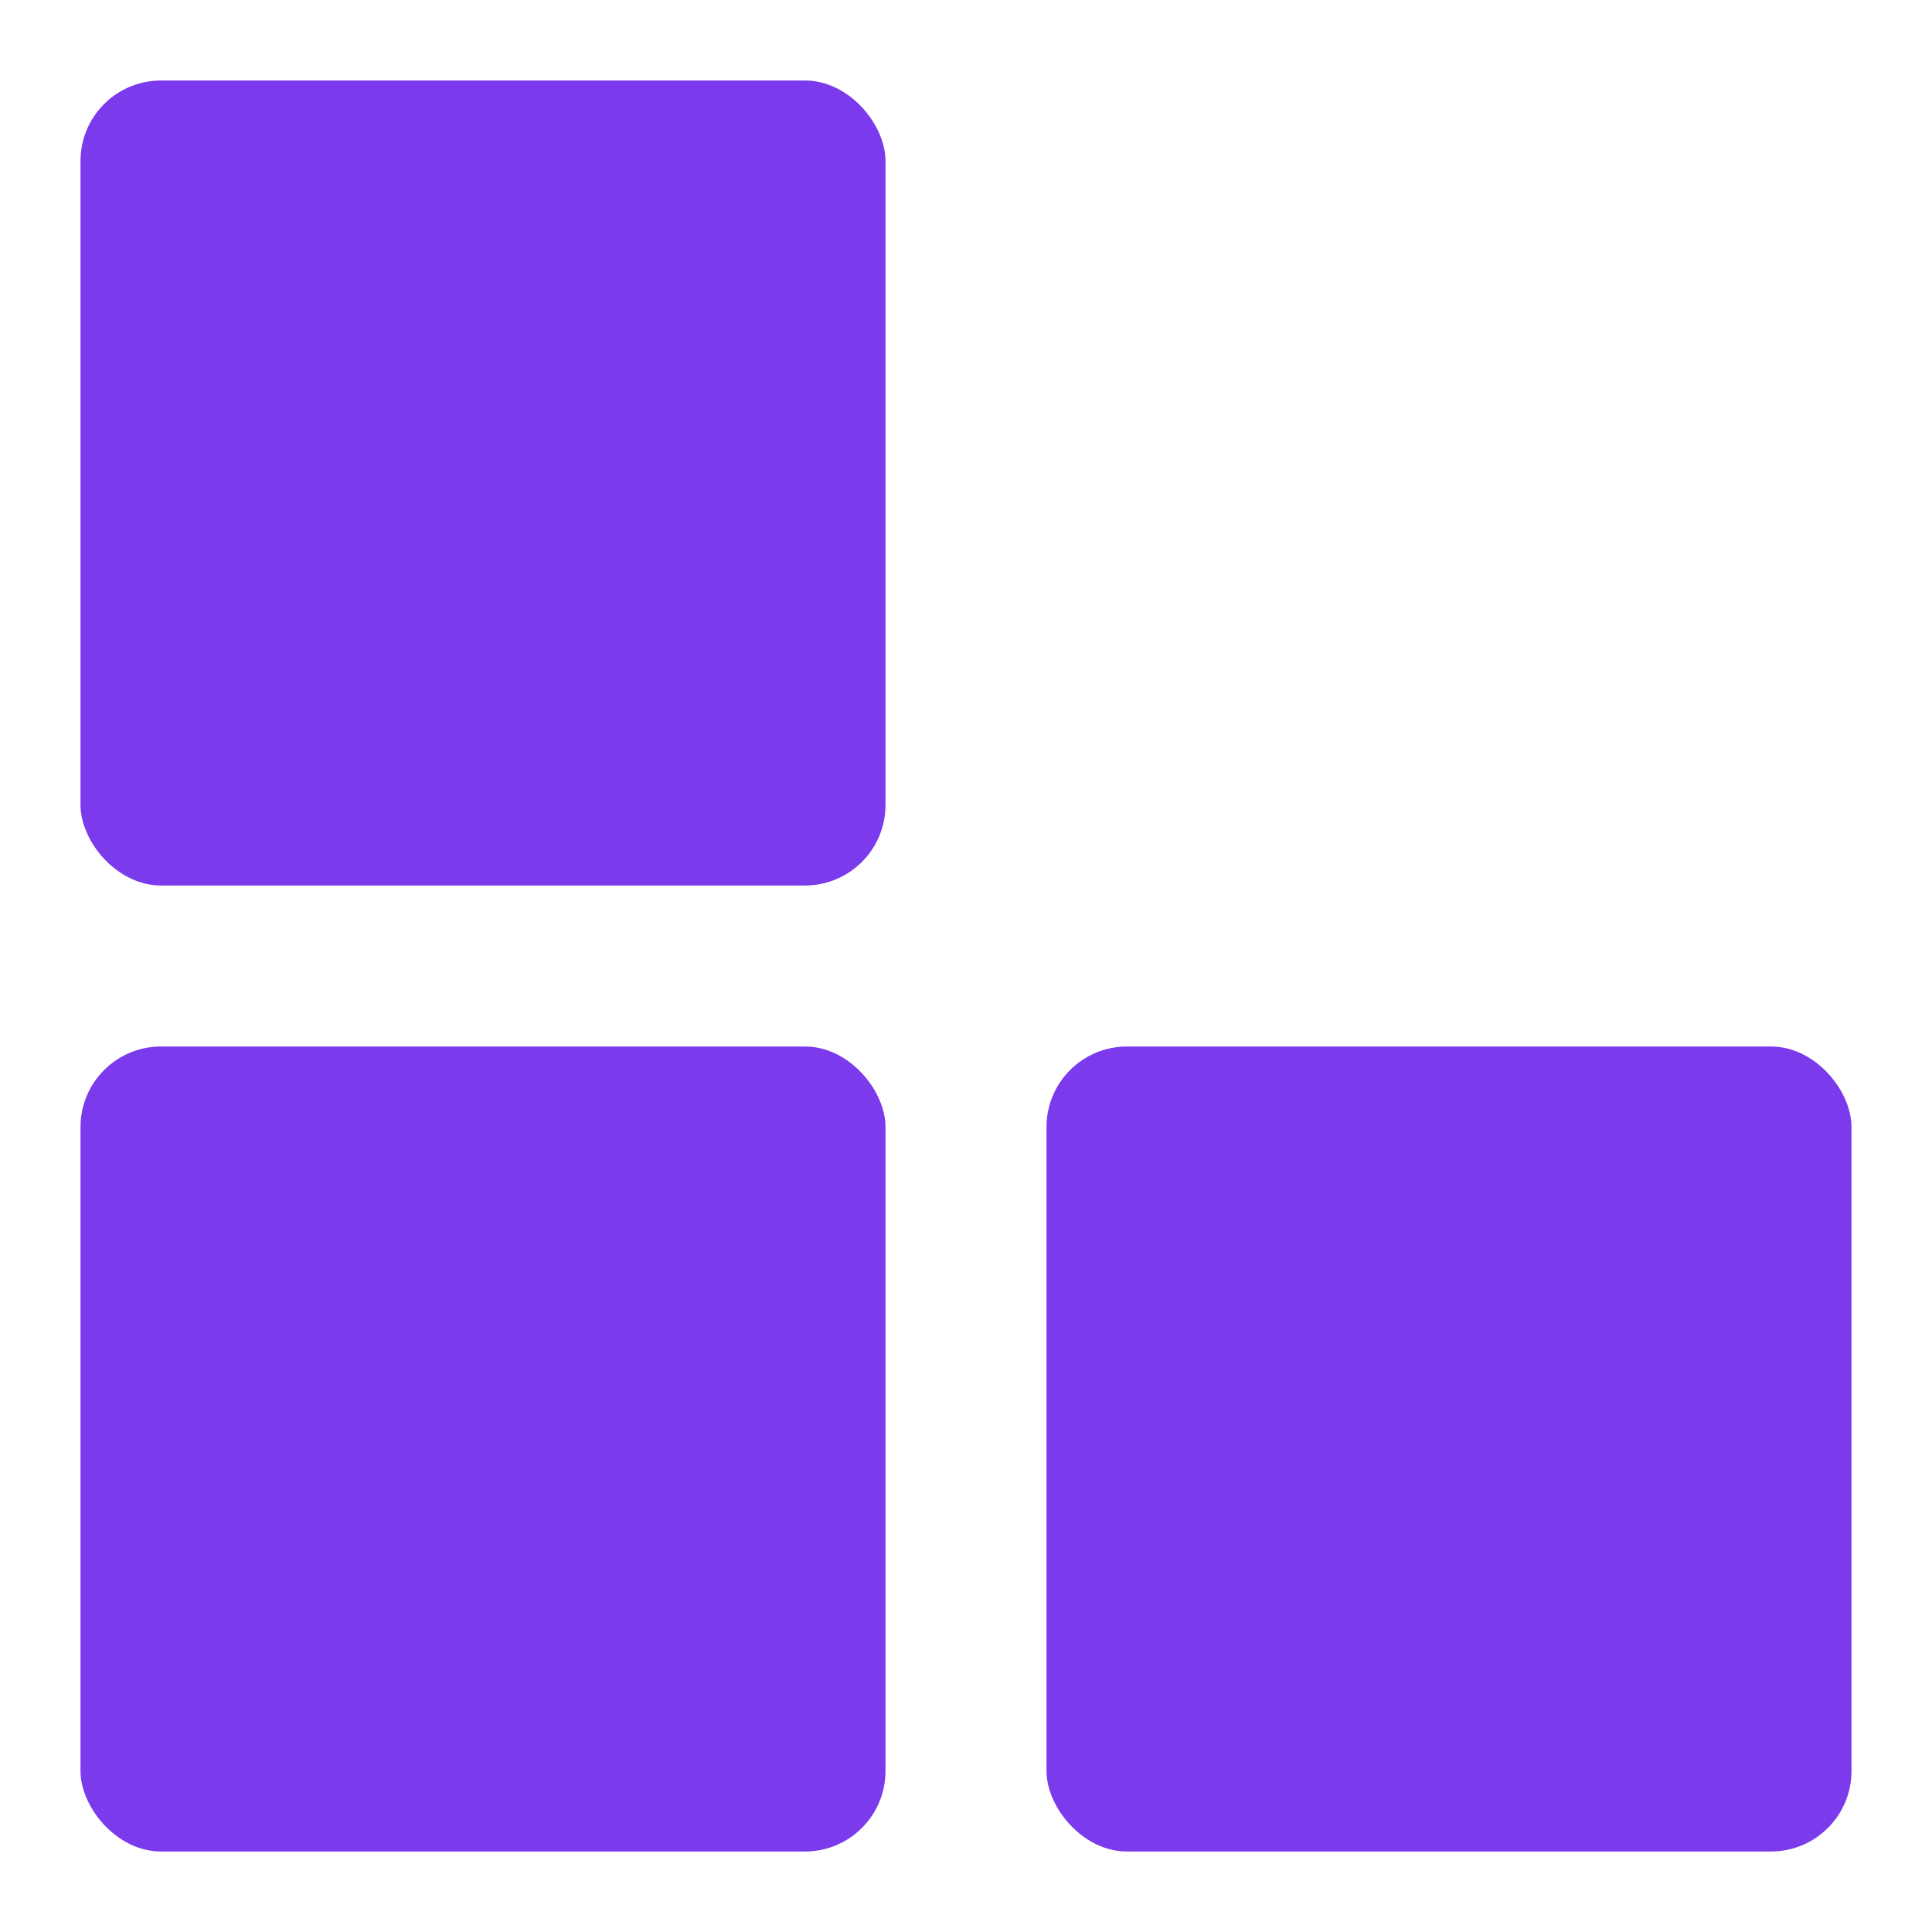 <svg xmlns="http://www.w3.org/2000/svg" width="128" height="128" viewBox="0 0 24 24"><rect width="10" height="10" x="1" y="1" fill="#7c3aed" rx="1"><animate id="IconifyId1904f6b0c462b595c36" fill="freeze" attributeName="x" begin="0;IconifyId1904f6b0c462b595c47.end" dur="0.2s" values="1;13"/><animate id="IconifyId1904f6b0c462b595c37" fill="freeze" attributeName="y" begin="IconifyId1904f6b0c462b595c44.end" dur="0.2s" values="1;13"/><animate id="IconifyId1904f6b0c462b595c38" fill="freeze" attributeName="x" begin="IconifyId1904f6b0c462b595c45.end" dur="0.2s" values="13;1"/><animate id="IconifyId1904f6b0c462b595c39" fill="freeze" attributeName="y" begin="IconifyId1904f6b0c462b595c46.end" dur="0.2s" values="13;1"/></rect><rect width="10" height="10" x="1" y="13" fill="#7c3aed" rx="1"><animate id="IconifyId1904f6b0c462b595c40" fill="freeze" attributeName="y" begin="IconifyId1904f6b0c462b595c36.end" dur="0.2s" values="13;1"/><animate id="IconifyId1904f6b0c462b595c41" fill="freeze" attributeName="x" begin="IconifyId1904f6b0c462b595c37.end" dur="0.2s" values="1;13"/><animate id="IconifyId1904f6b0c462b595c42" fill="freeze" attributeName="y" begin="IconifyId1904f6b0c462b595c38.end" dur="0.2s" values="1;13"/><animate id="IconifyId1904f6b0c462b595c43" fill="freeze" attributeName="x" begin="IconifyId1904f6b0c462b595c39.end" dur="0.2s" values="13;1"/></rect><rect width="10" height="10" x="13" y="13" fill="#7c3aed" rx="1"><animate id="IconifyId1904f6b0c462b595c44" fill="freeze" attributeName="x" begin="IconifyId1904f6b0c462b595c40.end" dur="0.2s" values="13;1"/><animate id="IconifyId1904f6b0c462b595c45" fill="freeze" attributeName="y" begin="IconifyId1904f6b0c462b595c41.end" dur="0.2s" values="13;1"/><animate id="IconifyId1904f6b0c462b595c46" fill="freeze" attributeName="x" begin="IconifyId1904f6b0c462b595c42.end" dur="0.2s" values="1;13"/><animate id="IconifyId1904f6b0c462b595c47" fill="freeze" attributeName="y" begin="IconifyId1904f6b0c462b595c43.end" dur="0.2s" values="1;13"/></rect></svg>